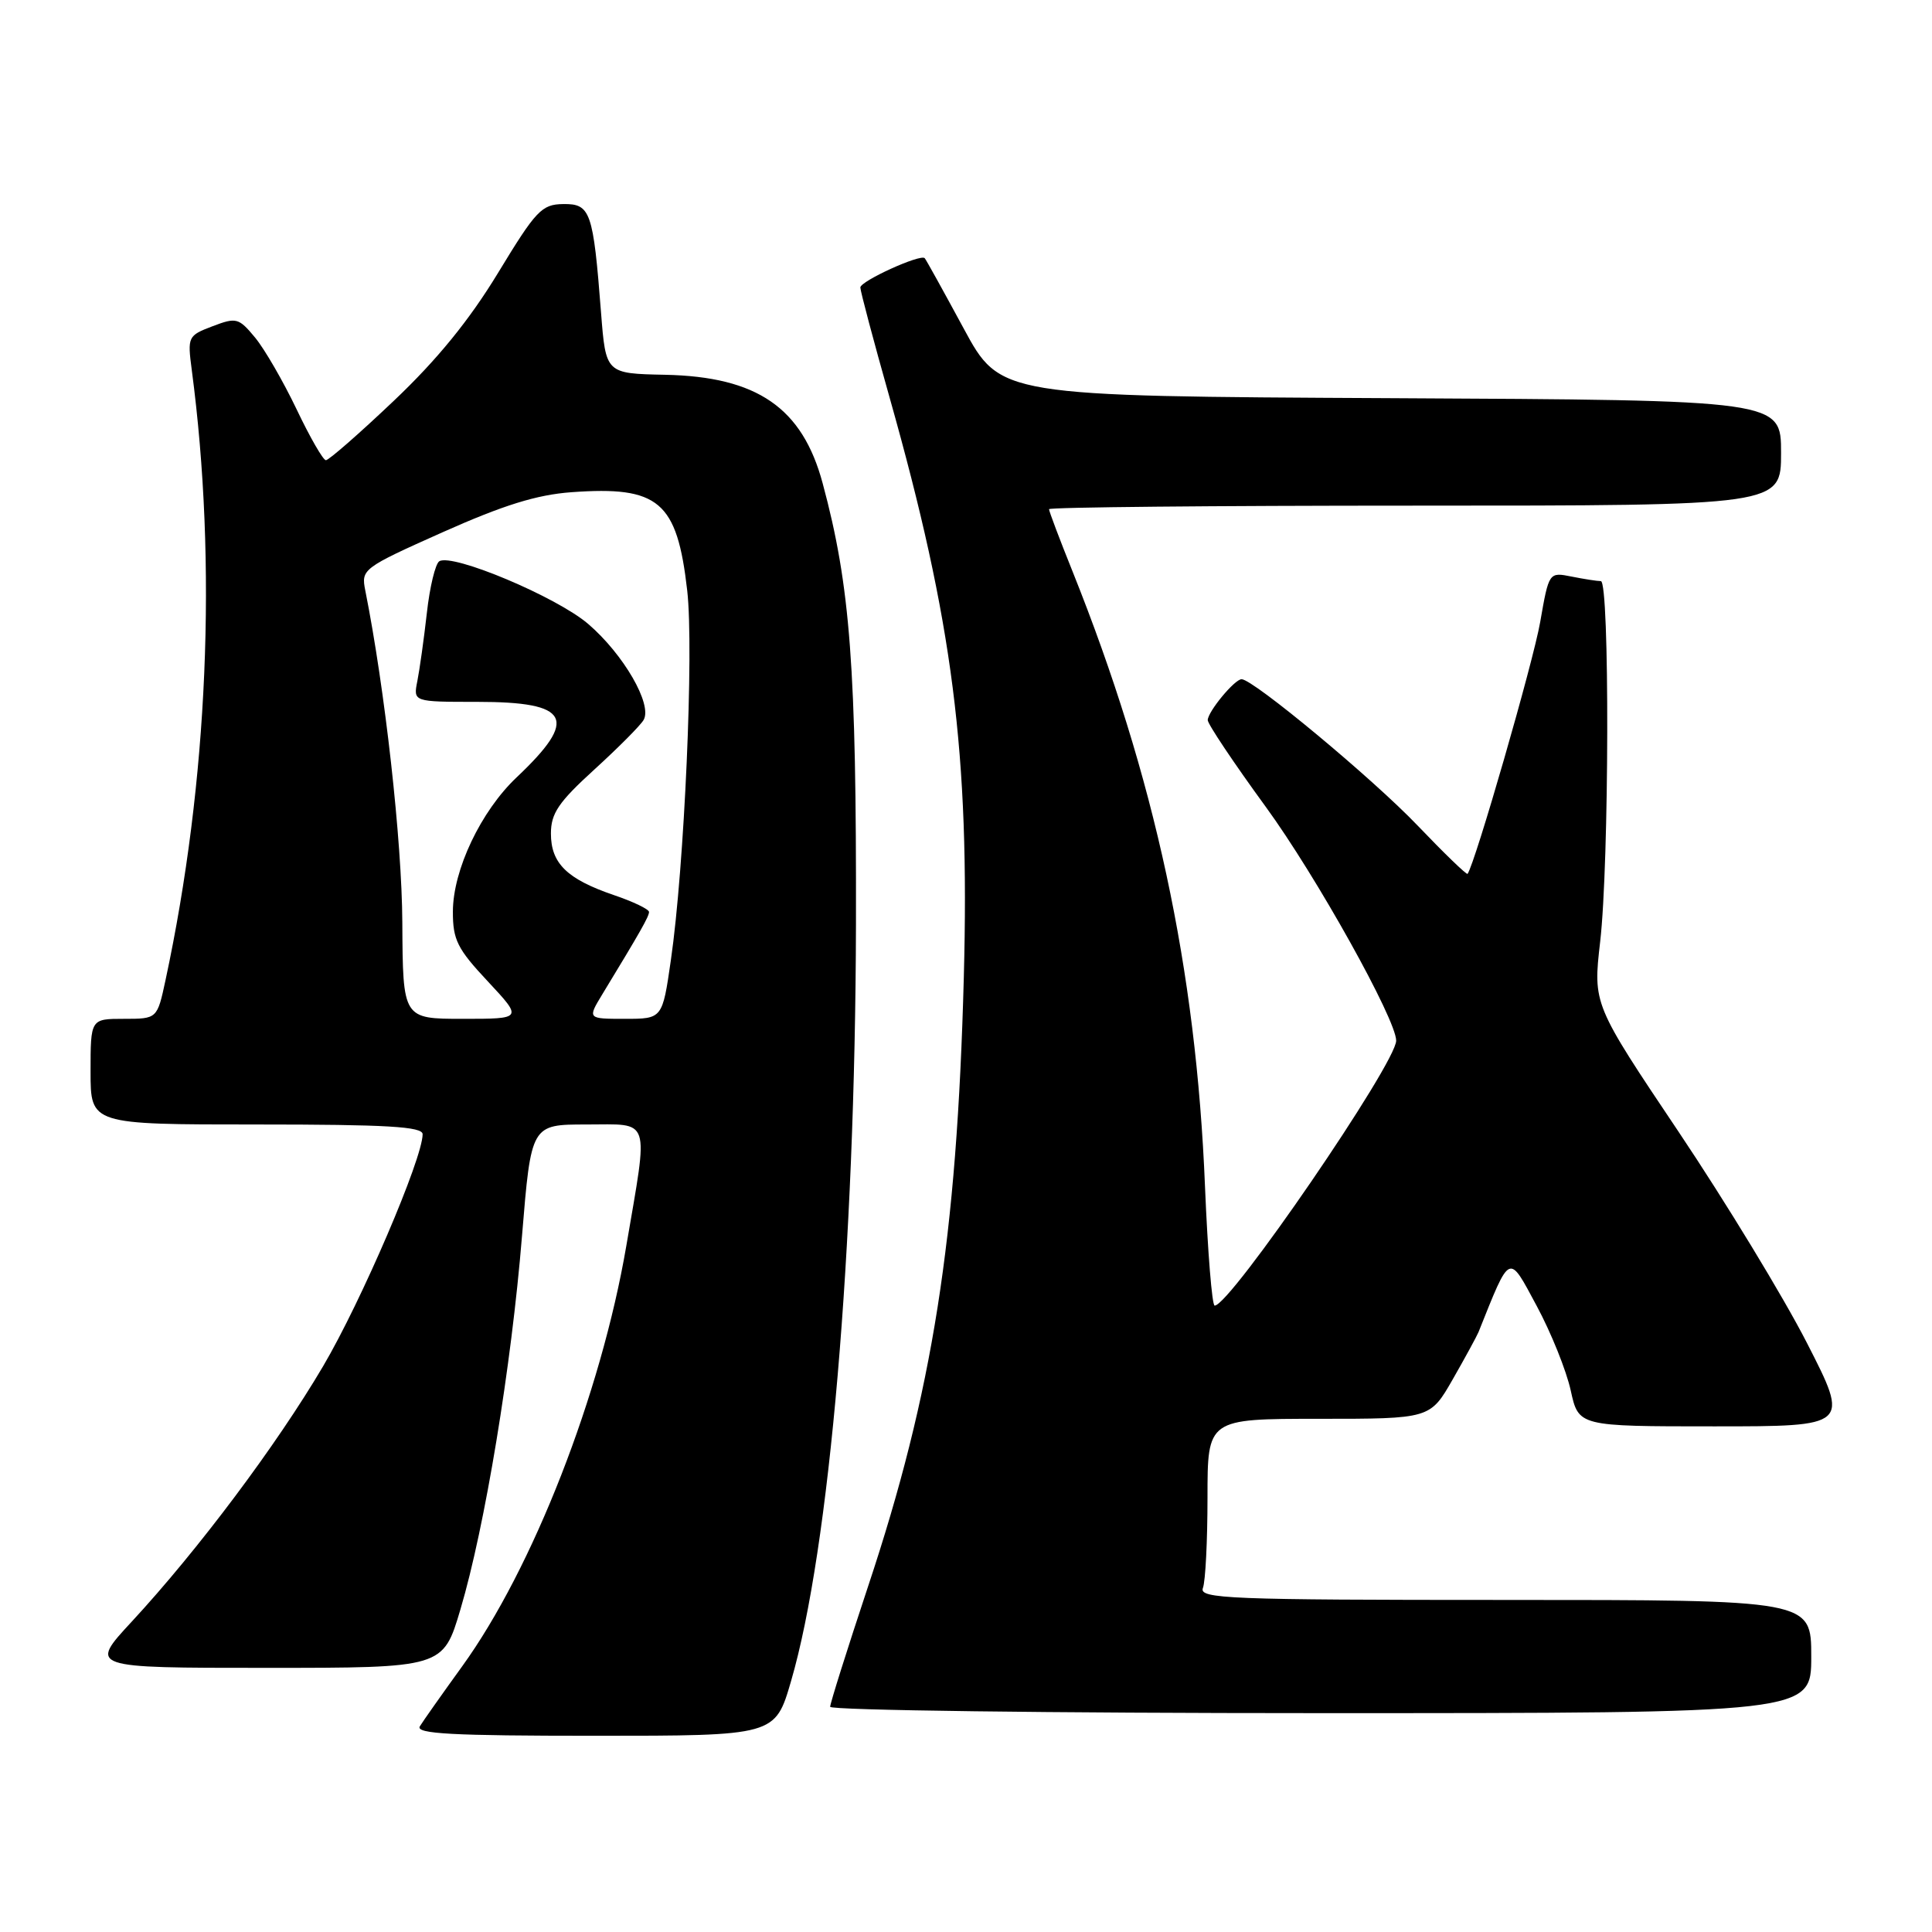 <?xml version="1.0" encoding="UTF-8" standalone="no"?>
<!DOCTYPE svg PUBLIC "-//W3C//DTD SVG 1.1//EN" "http://www.w3.org/Graphics/SVG/1.1/DTD/svg11.dtd" >
<svg xmlns="http://www.w3.org/2000/svg" xmlns:xlink="http://www.w3.org/1999/xlink" version="1.1" viewBox="0 0 256 256">
 <g >
 <path fill="currentColor"
d=" M 104.82 222.75 C 109.92 205.27 113.32 165.61 113.42 122.50 C 113.49 88.49 112.68 77.66 109.01 64.05 C 106.32 54.03 100.34 49.91 88.12 49.66 C 80.27 49.50 80.27 49.50 79.64 41.41 C 78.60 27.99 78.25 26.99 74.62 27.04 C 71.77 27.08 71.02 27.88 66.00 36.15 C 62.19 42.42 57.94 47.65 52.18 53.11 C 47.61 57.45 43.56 60.99 43.18 60.98 C 42.81 60.97 41.06 57.93 39.30 54.23 C 37.53 50.53 35.06 46.25 33.80 44.73 C 31.63 42.11 31.31 42.03 28.16 43.23 C 24.90 44.47 24.83 44.61 25.41 49.02 C 28.81 74.72 27.57 103.60 21.93 129.88 C 20.83 135.00 20.83 135.00 16.42 135.00 C 12.00 135.00 12.00 135.00 12.00 142.00 C 12.00 149.00 12.00 149.00 34.00 149.00 C 51.28 149.00 56.00 149.28 56.00 150.29 C 56.00 153.51 47.89 172.41 42.82 181.02 C 36.64 191.51 26.23 205.39 17.47 214.86 C 11.78 221.00 11.78 221.00 35.25 221.00 C 58.71 221.00 58.71 221.00 61.01 213.25 C 64.25 202.35 67.76 181.10 69.17 163.75 C 70.38 149.00 70.38 149.00 77.69 149.00 C 86.35 149.00 85.94 147.77 82.99 165.08 C 79.63 184.73 70.60 207.86 61.23 220.81 C 58.57 224.49 56.05 228.06 55.63 228.75 C 55.04 229.74 59.93 230.00 78.80 230.00 C 102.71 230.00 102.71 230.00 104.82 222.75 Z  M 240.00 219.50 C 240.00 212.00 240.00 212.00 199.39 212.00 C 162.78 212.00 158.85 211.84 159.39 210.42 C 159.73 209.55 160.00 204.15 160.00 198.42 C 160.00 188.00 160.00 188.00 174.75 188.00 C 189.50 188.00 189.50 188.00 192.50 182.76 C 194.15 179.88 195.68 177.06 195.91 176.51 C 200.17 165.88 199.85 166.03 203.61 173.02 C 205.53 176.58 207.56 181.64 208.13 184.25 C 209.17 189.00 209.17 189.00 227.12 189.00 C 245.08 189.00 245.08 189.00 239.43 177.95 C 236.32 171.87 228.67 159.29 222.43 149.98 C 211.08 133.06 211.08 133.06 212.03 124.78 C 213.23 114.38 213.30 77.00 212.12 77.00 C 211.64 77.00 209.90 76.73 208.25 76.40 C 205.24 75.80 205.24 75.80 204.08 82.44 C 203.18 87.65 195.45 114.44 194.46 115.79 C 194.34 115.95 191.38 113.09 187.87 109.42 C 181.90 103.17 166.05 90.00 164.52 90.00 C 163.60 90.00 160.08 94.25 160.03 95.41 C 160.01 95.91 163.47 101.08 167.72 106.91 C 174.40 116.07 185.00 135.08 185.00 137.89 C 185.00 140.89 163.00 173.00 160.95 173.00 C 160.60 173.00 160.03 165.91 159.67 157.25 C 158.50 128.36 153.03 102.95 142.12 75.72 C 140.40 71.45 139.00 67.73 139.00 67.47 C 139.00 67.21 160.82 67.00 187.50 67.00 C 236.00 67.00 236.00 67.00 236.00 60.01 C 236.00 53.02 236.00 53.02 184.27 52.76 C 132.54 52.50 132.54 52.50 127.68 43.50 C 125.00 38.55 122.69 34.37 122.53 34.21 C 121.96 33.62 114.00 37.25 114.00 38.09 C 114.00 38.57 115.75 45.16 117.89 52.73 C 126.26 82.38 128.50 99.85 127.71 129.50 C 126.79 164.19 123.60 184.44 115.01 210.25 C 112.26 218.54 110.00 225.70 110.00 226.16 C 110.00 226.62 139.25 227.00 175.00 227.00 C 240.00 227.00 240.00 227.00 240.00 219.50 Z  M 53.31 122.25 C 53.26 111.43 51.01 91.31 48.40 78.23 C 47.84 75.43 48.05 75.26 58.66 70.52 C 66.71 66.93 71.10 65.56 75.72 65.22 C 87.31 64.38 89.71 66.42 91.06 78.25 C 91.96 86.15 90.69 114.84 88.89 127.25 C 87.77 135.00 87.77 135.00 82.80 135.00 C 77.84 135.00 77.84 135.00 79.81 131.75 C 84.87 123.43 85.99 121.45 86.00 120.84 C 86.00 120.48 83.90 119.47 81.33 118.60 C 75.13 116.48 73.00 114.40 73.00 110.45 C 73.00 107.77 74.01 106.29 78.75 101.97 C 81.91 99.09 84.85 96.14 85.28 95.40 C 86.48 93.36 82.62 86.69 77.93 82.67 C 73.75 79.09 59.96 73.29 58.21 74.37 C 57.69 74.69 56.94 77.78 56.56 81.23 C 56.17 84.68 55.60 88.74 55.30 90.25 C 54.75 93.00 54.75 93.00 63.25 93.00 C 75.55 93.00 76.70 95.21 68.46 103.00 C 63.72 107.48 60.02 115.27 60.01 120.79 C 60.00 124.53 60.60 125.73 64.64 130.04 C 69.27 135.00 69.27 135.00 61.33 135.00 C 53.38 135.00 53.38 135.00 53.31 122.25 Z "/>
</g>
</svg>